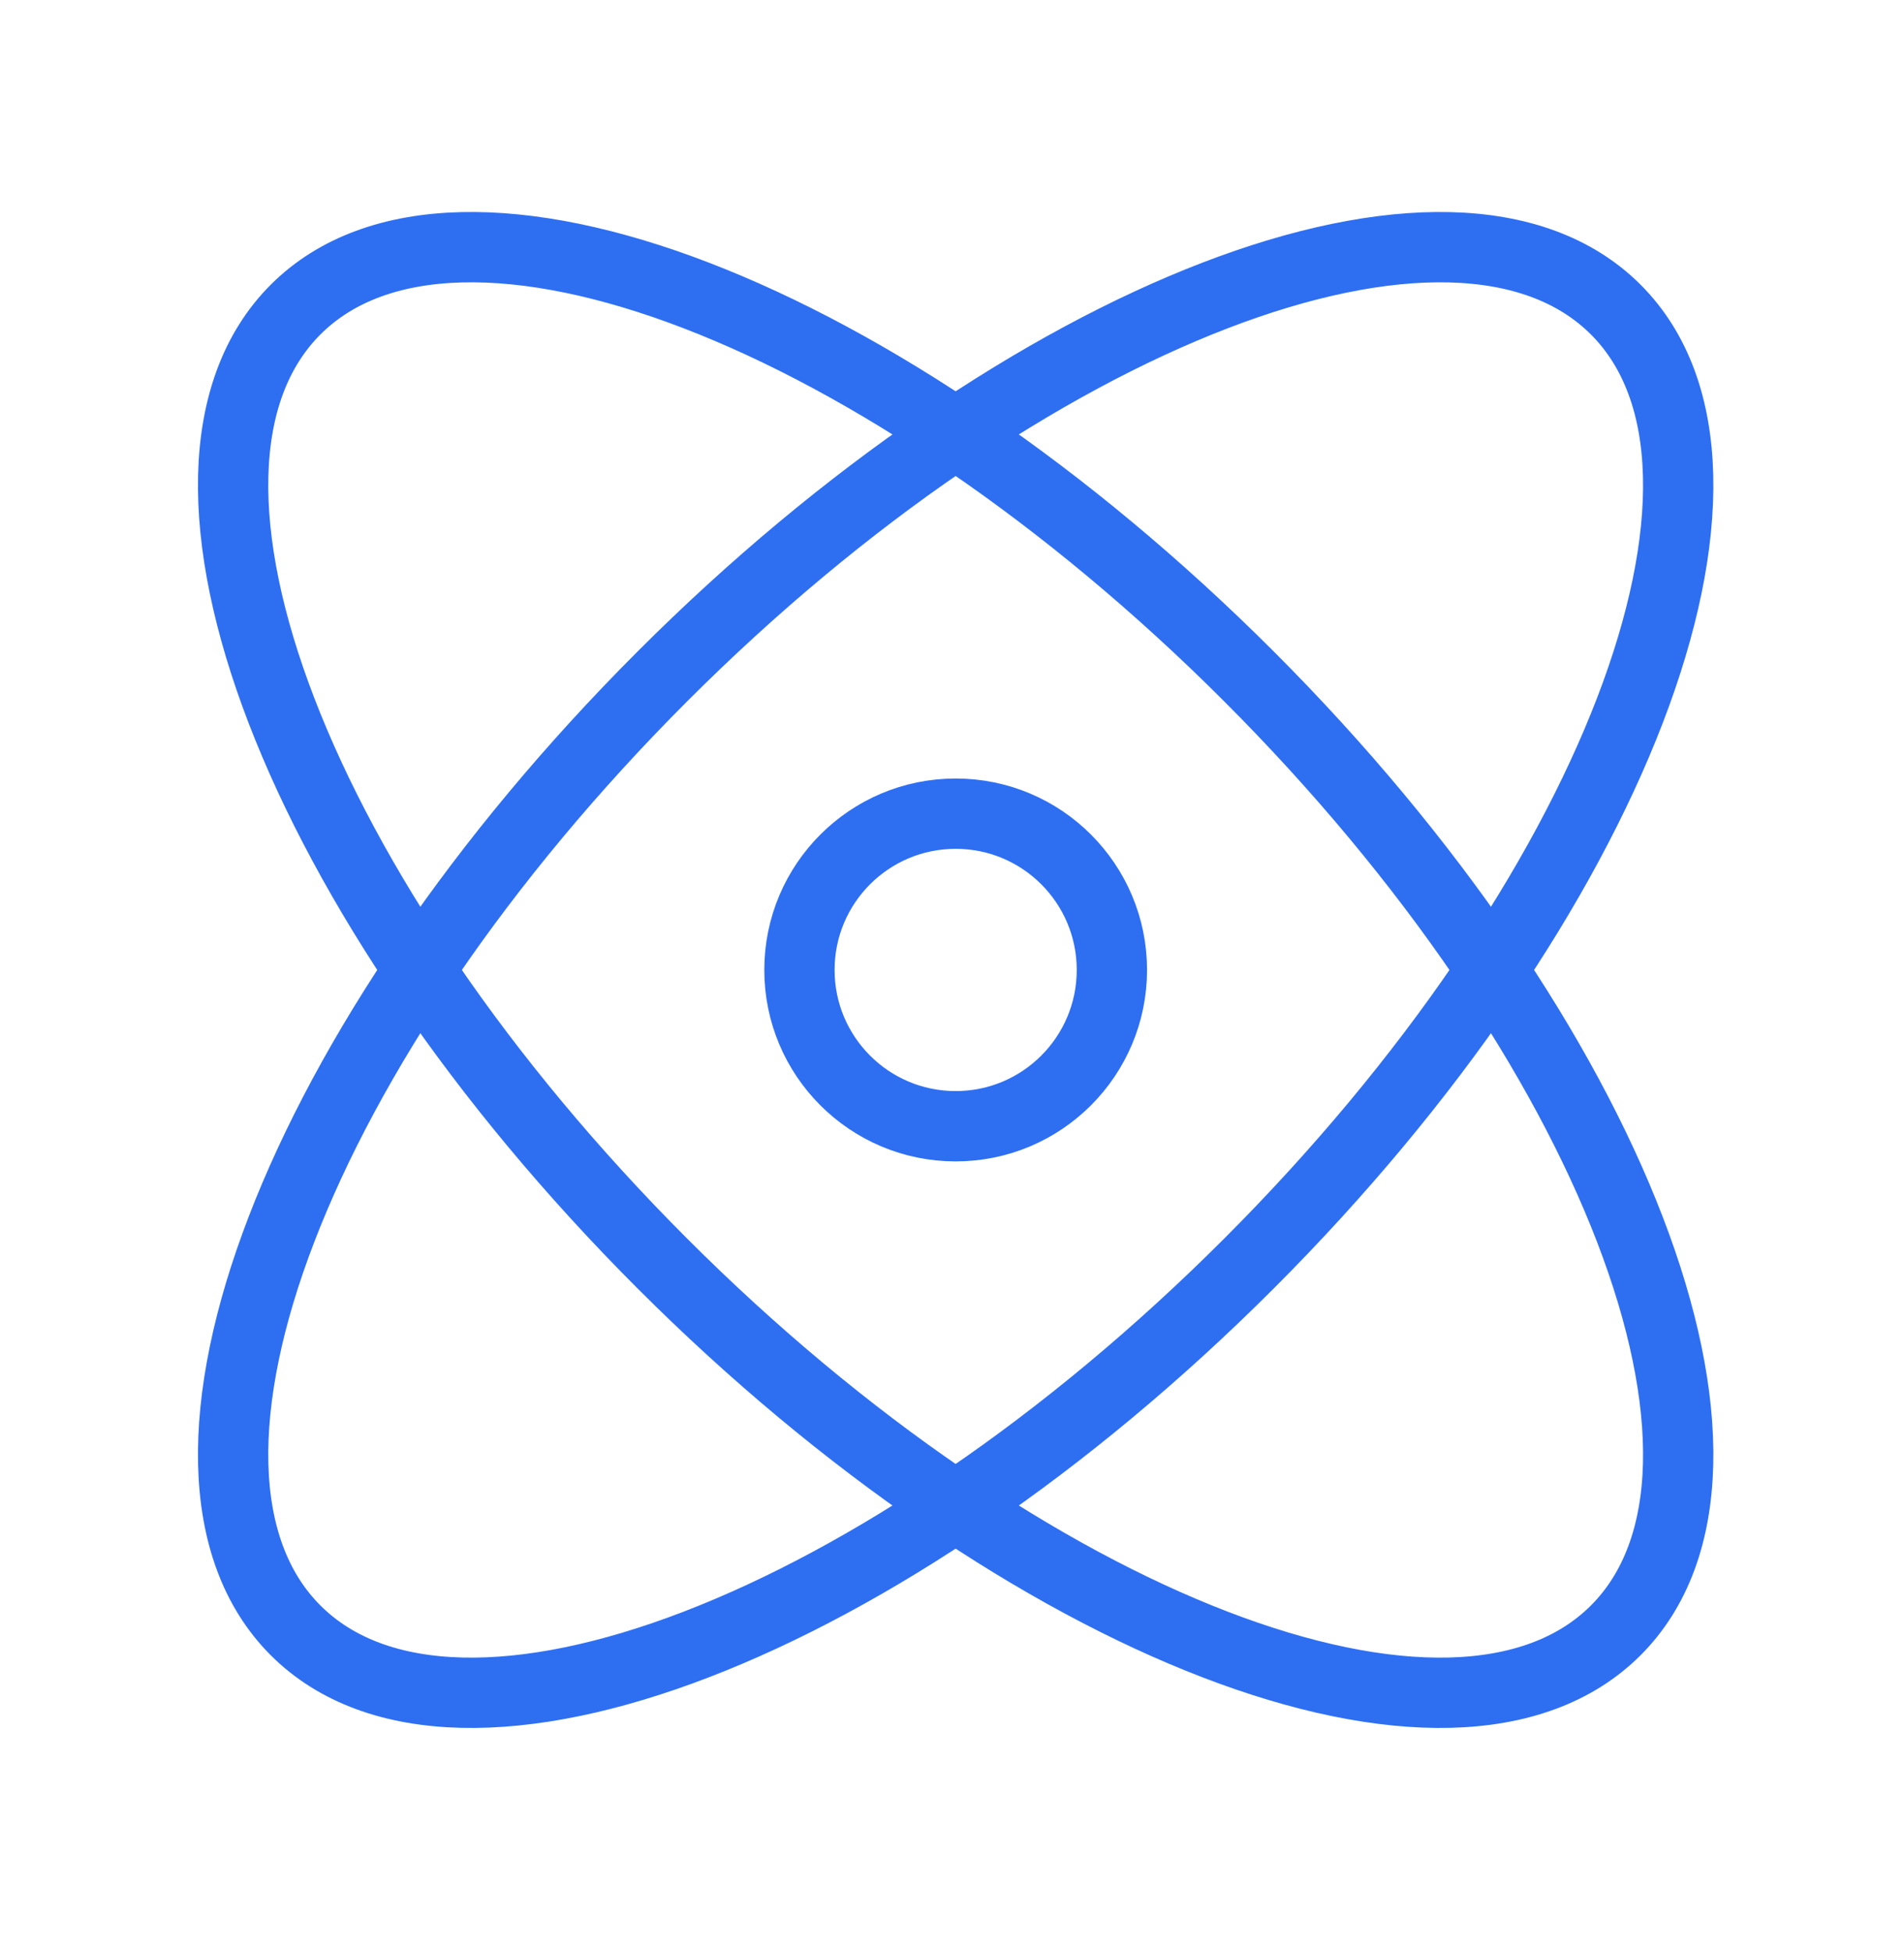 <svg width="40" height="41" viewBox="0 0 40 41" fill="none" xmlns="http://www.w3.org/2000/svg">
<circle cx="20.077" cy="20.369" r="3.282" stroke="#2E6FF2" stroke-width="1.477" stroke-linecap="round"/>
<path d="M26.24 14.206C33.899 21.865 37.349 30.833 33.945 34.237C30.541 37.641 21.572 34.192 13.914 26.533C6.255 18.874 2.805 9.906 6.209 6.502C9.613 3.098 18.581 6.547 26.24 14.206Z" stroke="#2E6FF2" stroke-width="1.477" stroke-linecap="round"/>
<path d="M13.914 14.206C6.255 21.865 2.805 30.833 6.209 34.237C9.613 37.641 18.581 34.192 26.24 26.533C33.899 18.874 37.349 9.906 33.945 6.502C30.541 3.098 21.572 6.547 13.914 14.206Z" stroke="#2E6FF2" stroke-width="1.477" stroke-linecap="round"/>
</svg>
